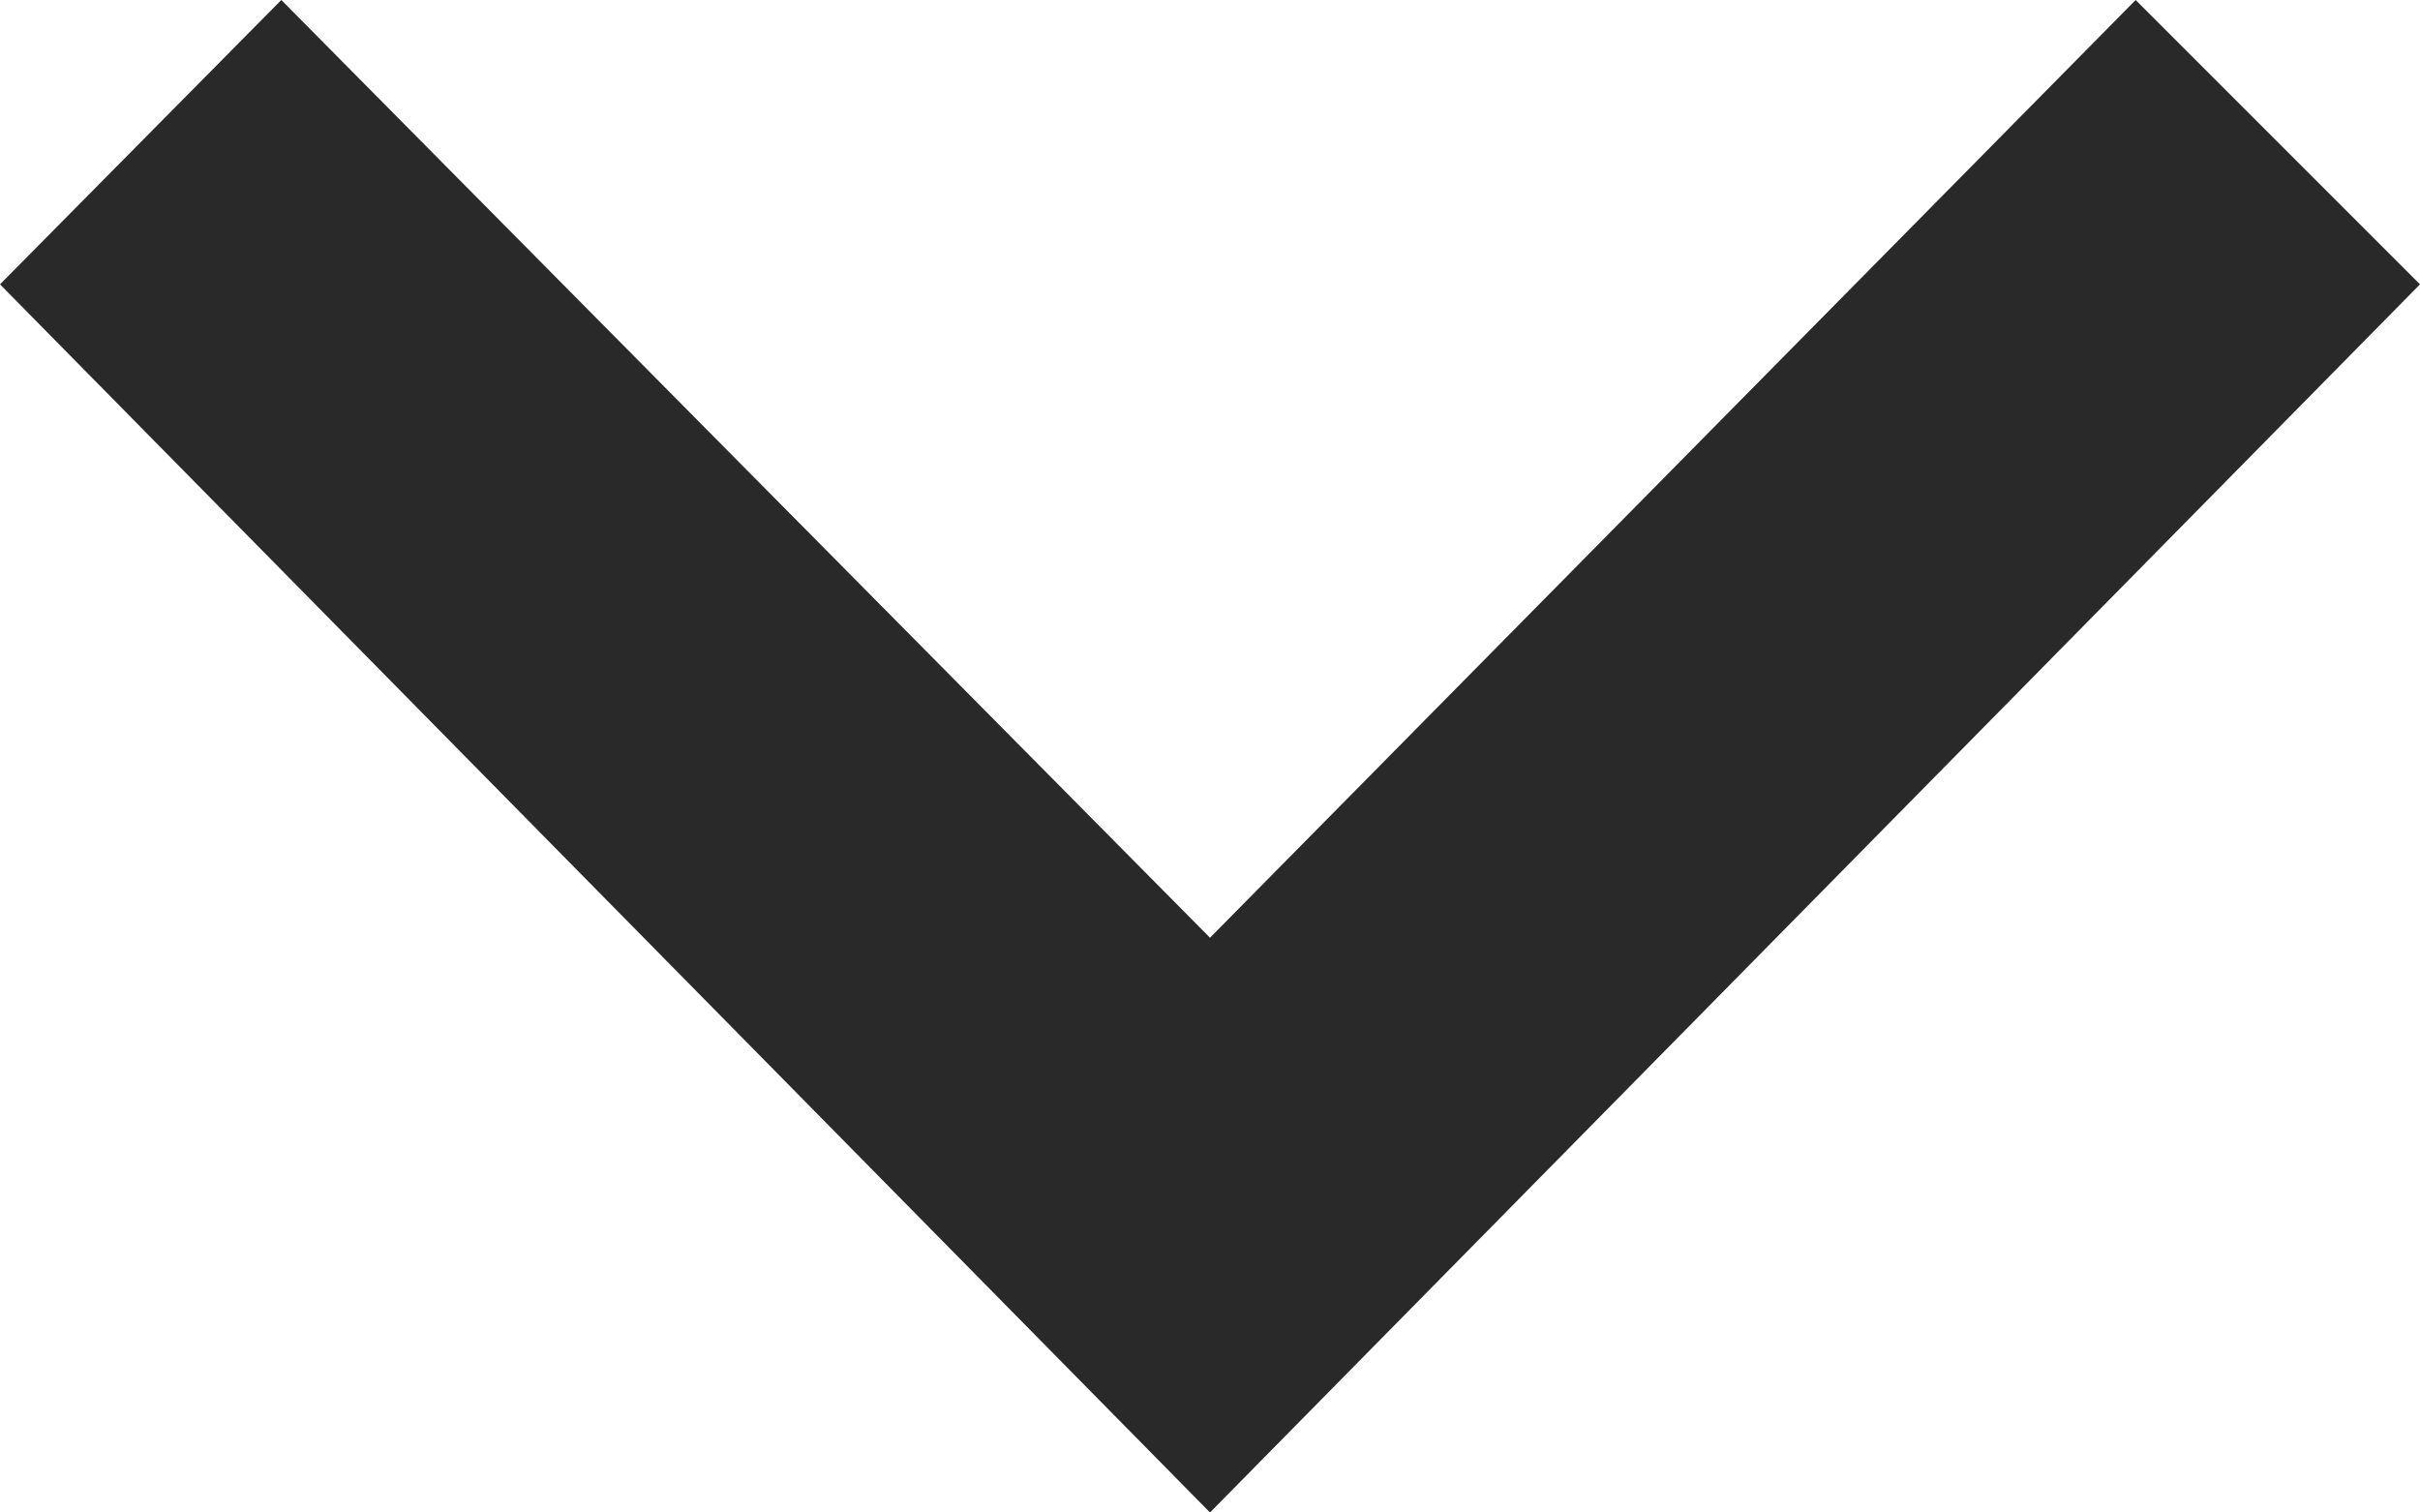<svg width="8" height="5" viewBox="0 0 8 5" fill="none" xmlns="http://www.w3.org/2000/svg" xmlns:xlink="http://www.w3.org/1999/xlink">
	<desc>
			Created with Pixso.
	</desc>
	<defs/>
	<path id="Vector" d="M8 0.94L7.06 0L4 3.1L0.93 0L0 0.94L4 5L8 0.94Z" fill="#292929" fill-opacity="1" fill-rule="evenodd"/>
</svg>
